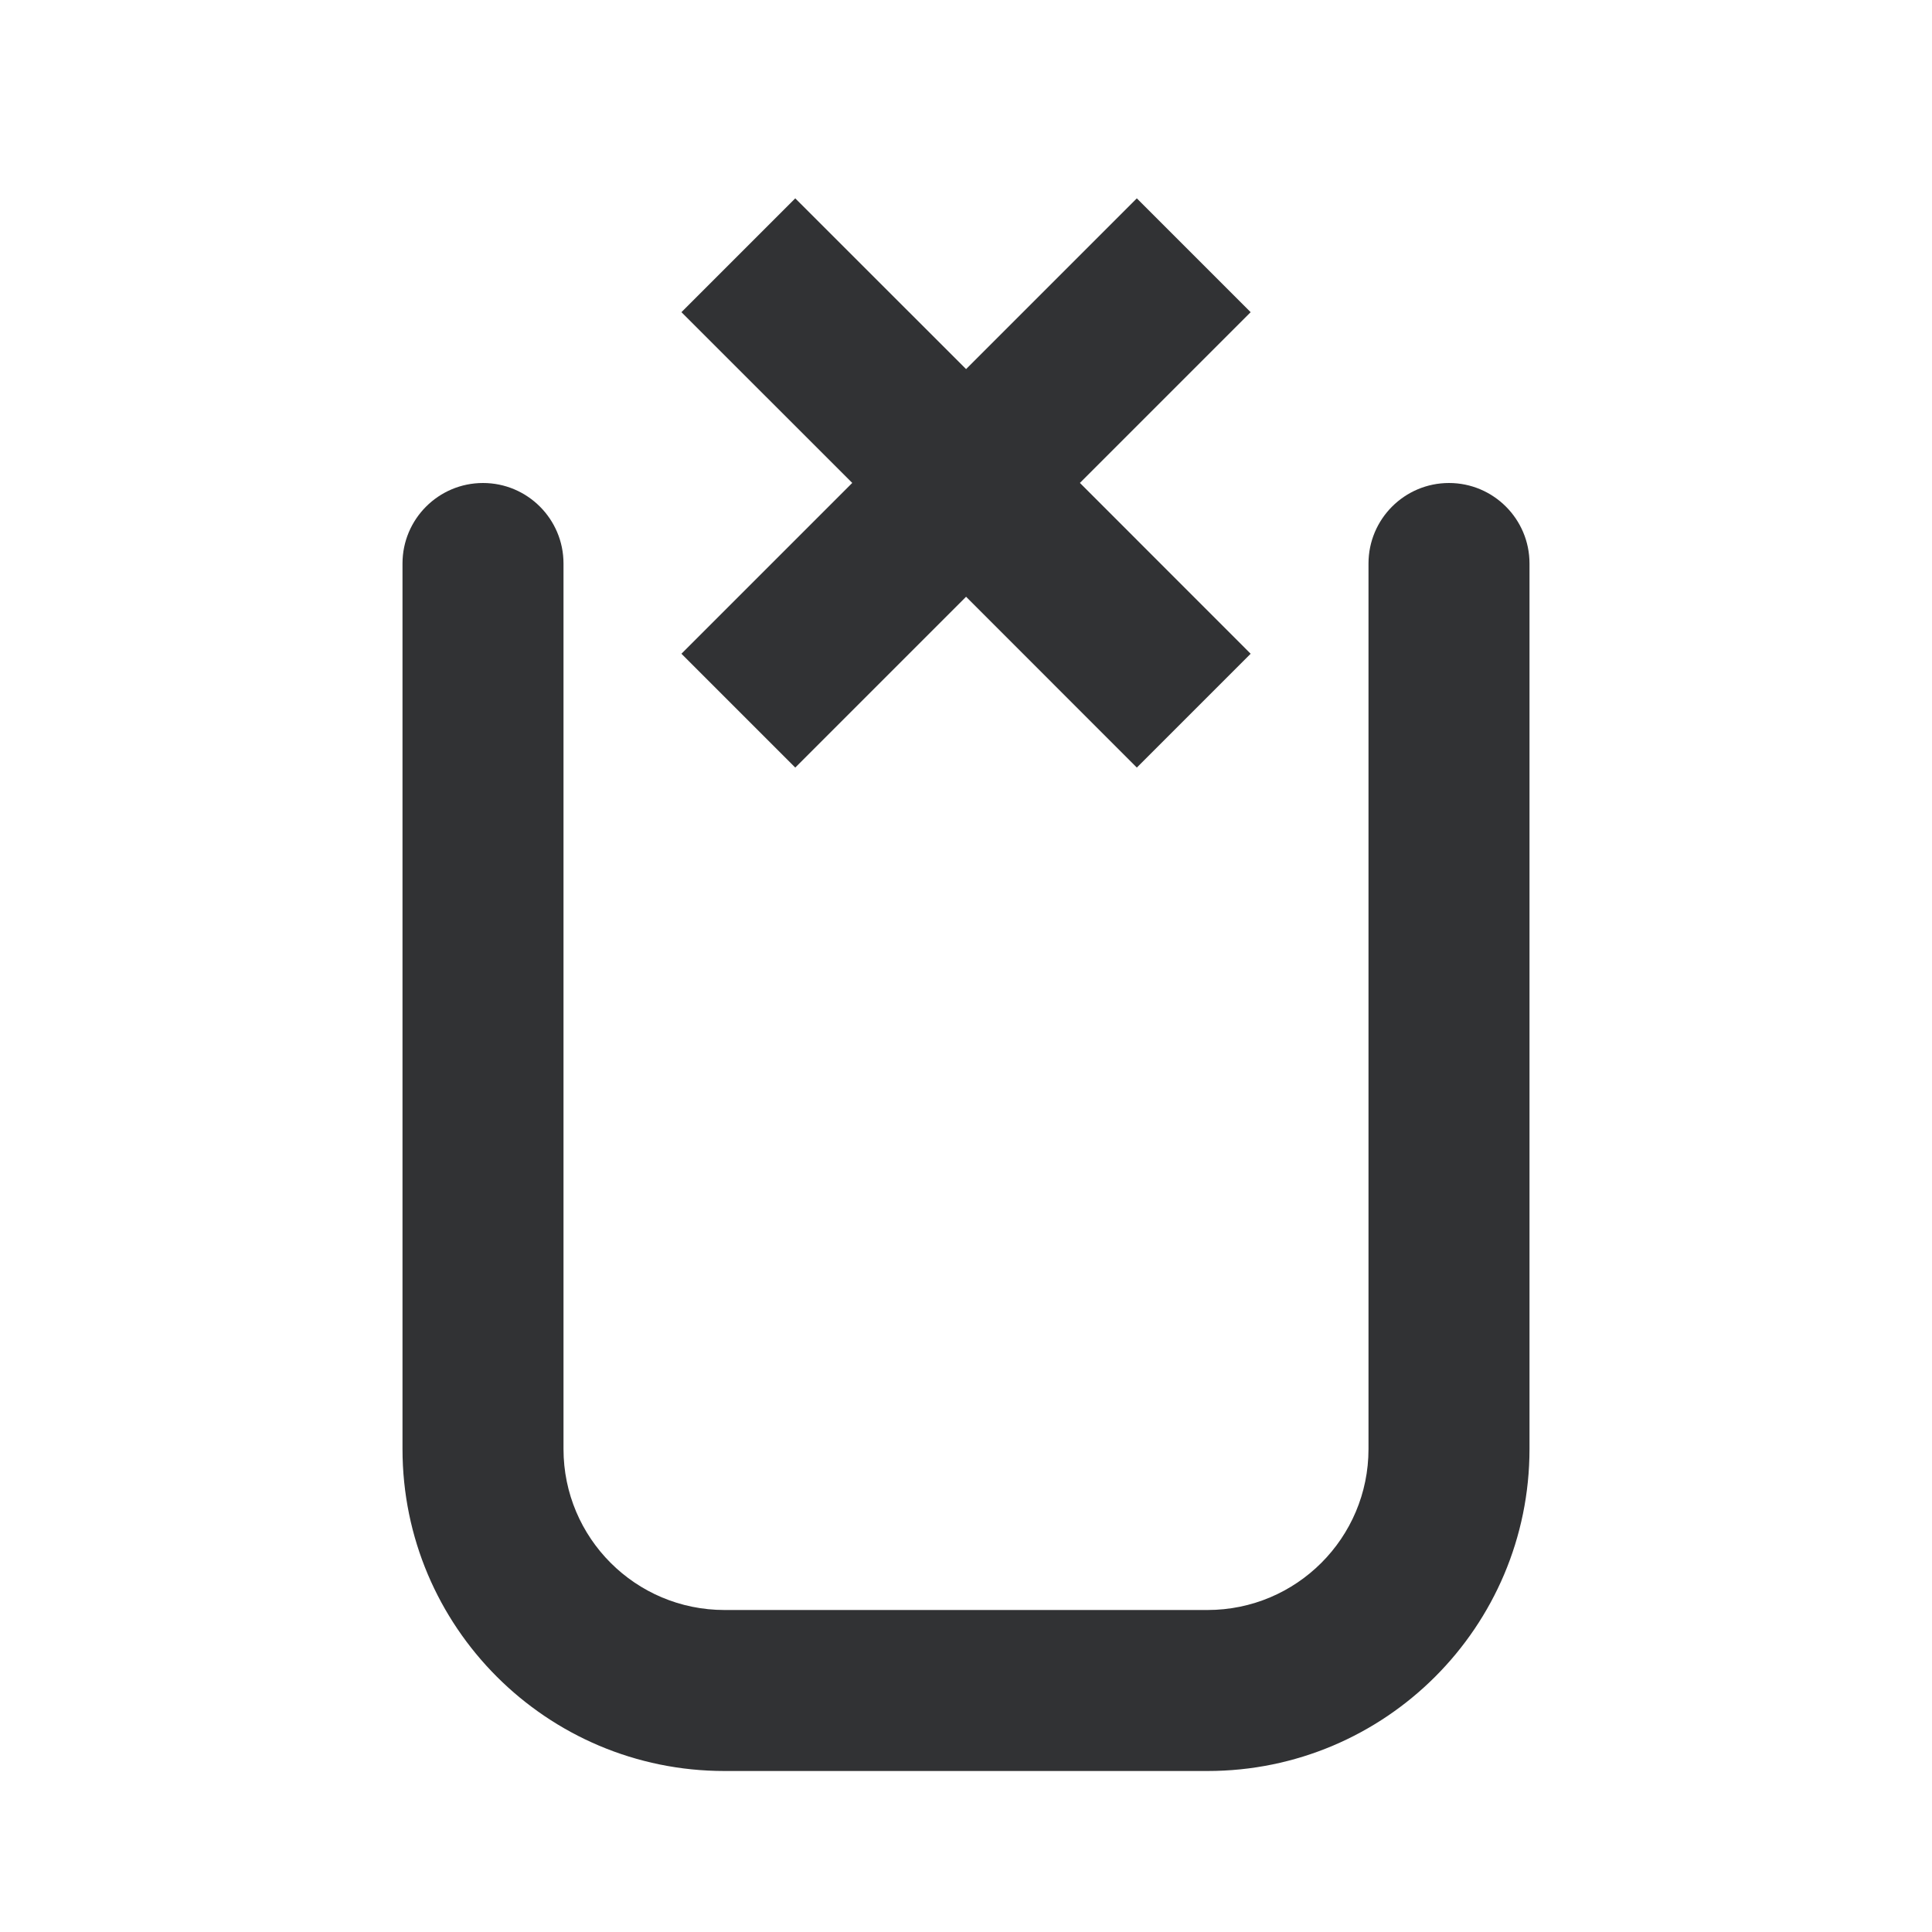 <svg width="24" height="24" viewBox="0 0 24 24" fill="none" xmlns="http://www.w3.org/2000/svg">
<path fill-rule="evenodd" clip-rule="evenodd" d="M12.001 7.413L9.879 9.535L8.465 8.121L10.587 5.999L8.465 3.878L9.879 2.464L12.001 4.585L14.122 2.464L15.536 3.878L13.415 5.999L15.536 8.121L14.122 9.535L12.001 7.413ZM7 7C7 6.448 6.552 6 6 6C5.448 6 5 6.448 5 7V18C5 20.209 6.791 22 9 22H15C17.209 22 19 20.209 19 18V7C19 6.448 18.552 6 18 6C17.448 6 17 6.448 17 7V18C17 19.105 16.105 20 15 20H9C7.895 20 7 19.105 7 18V7Z" fill="#313234"/>
</svg>
